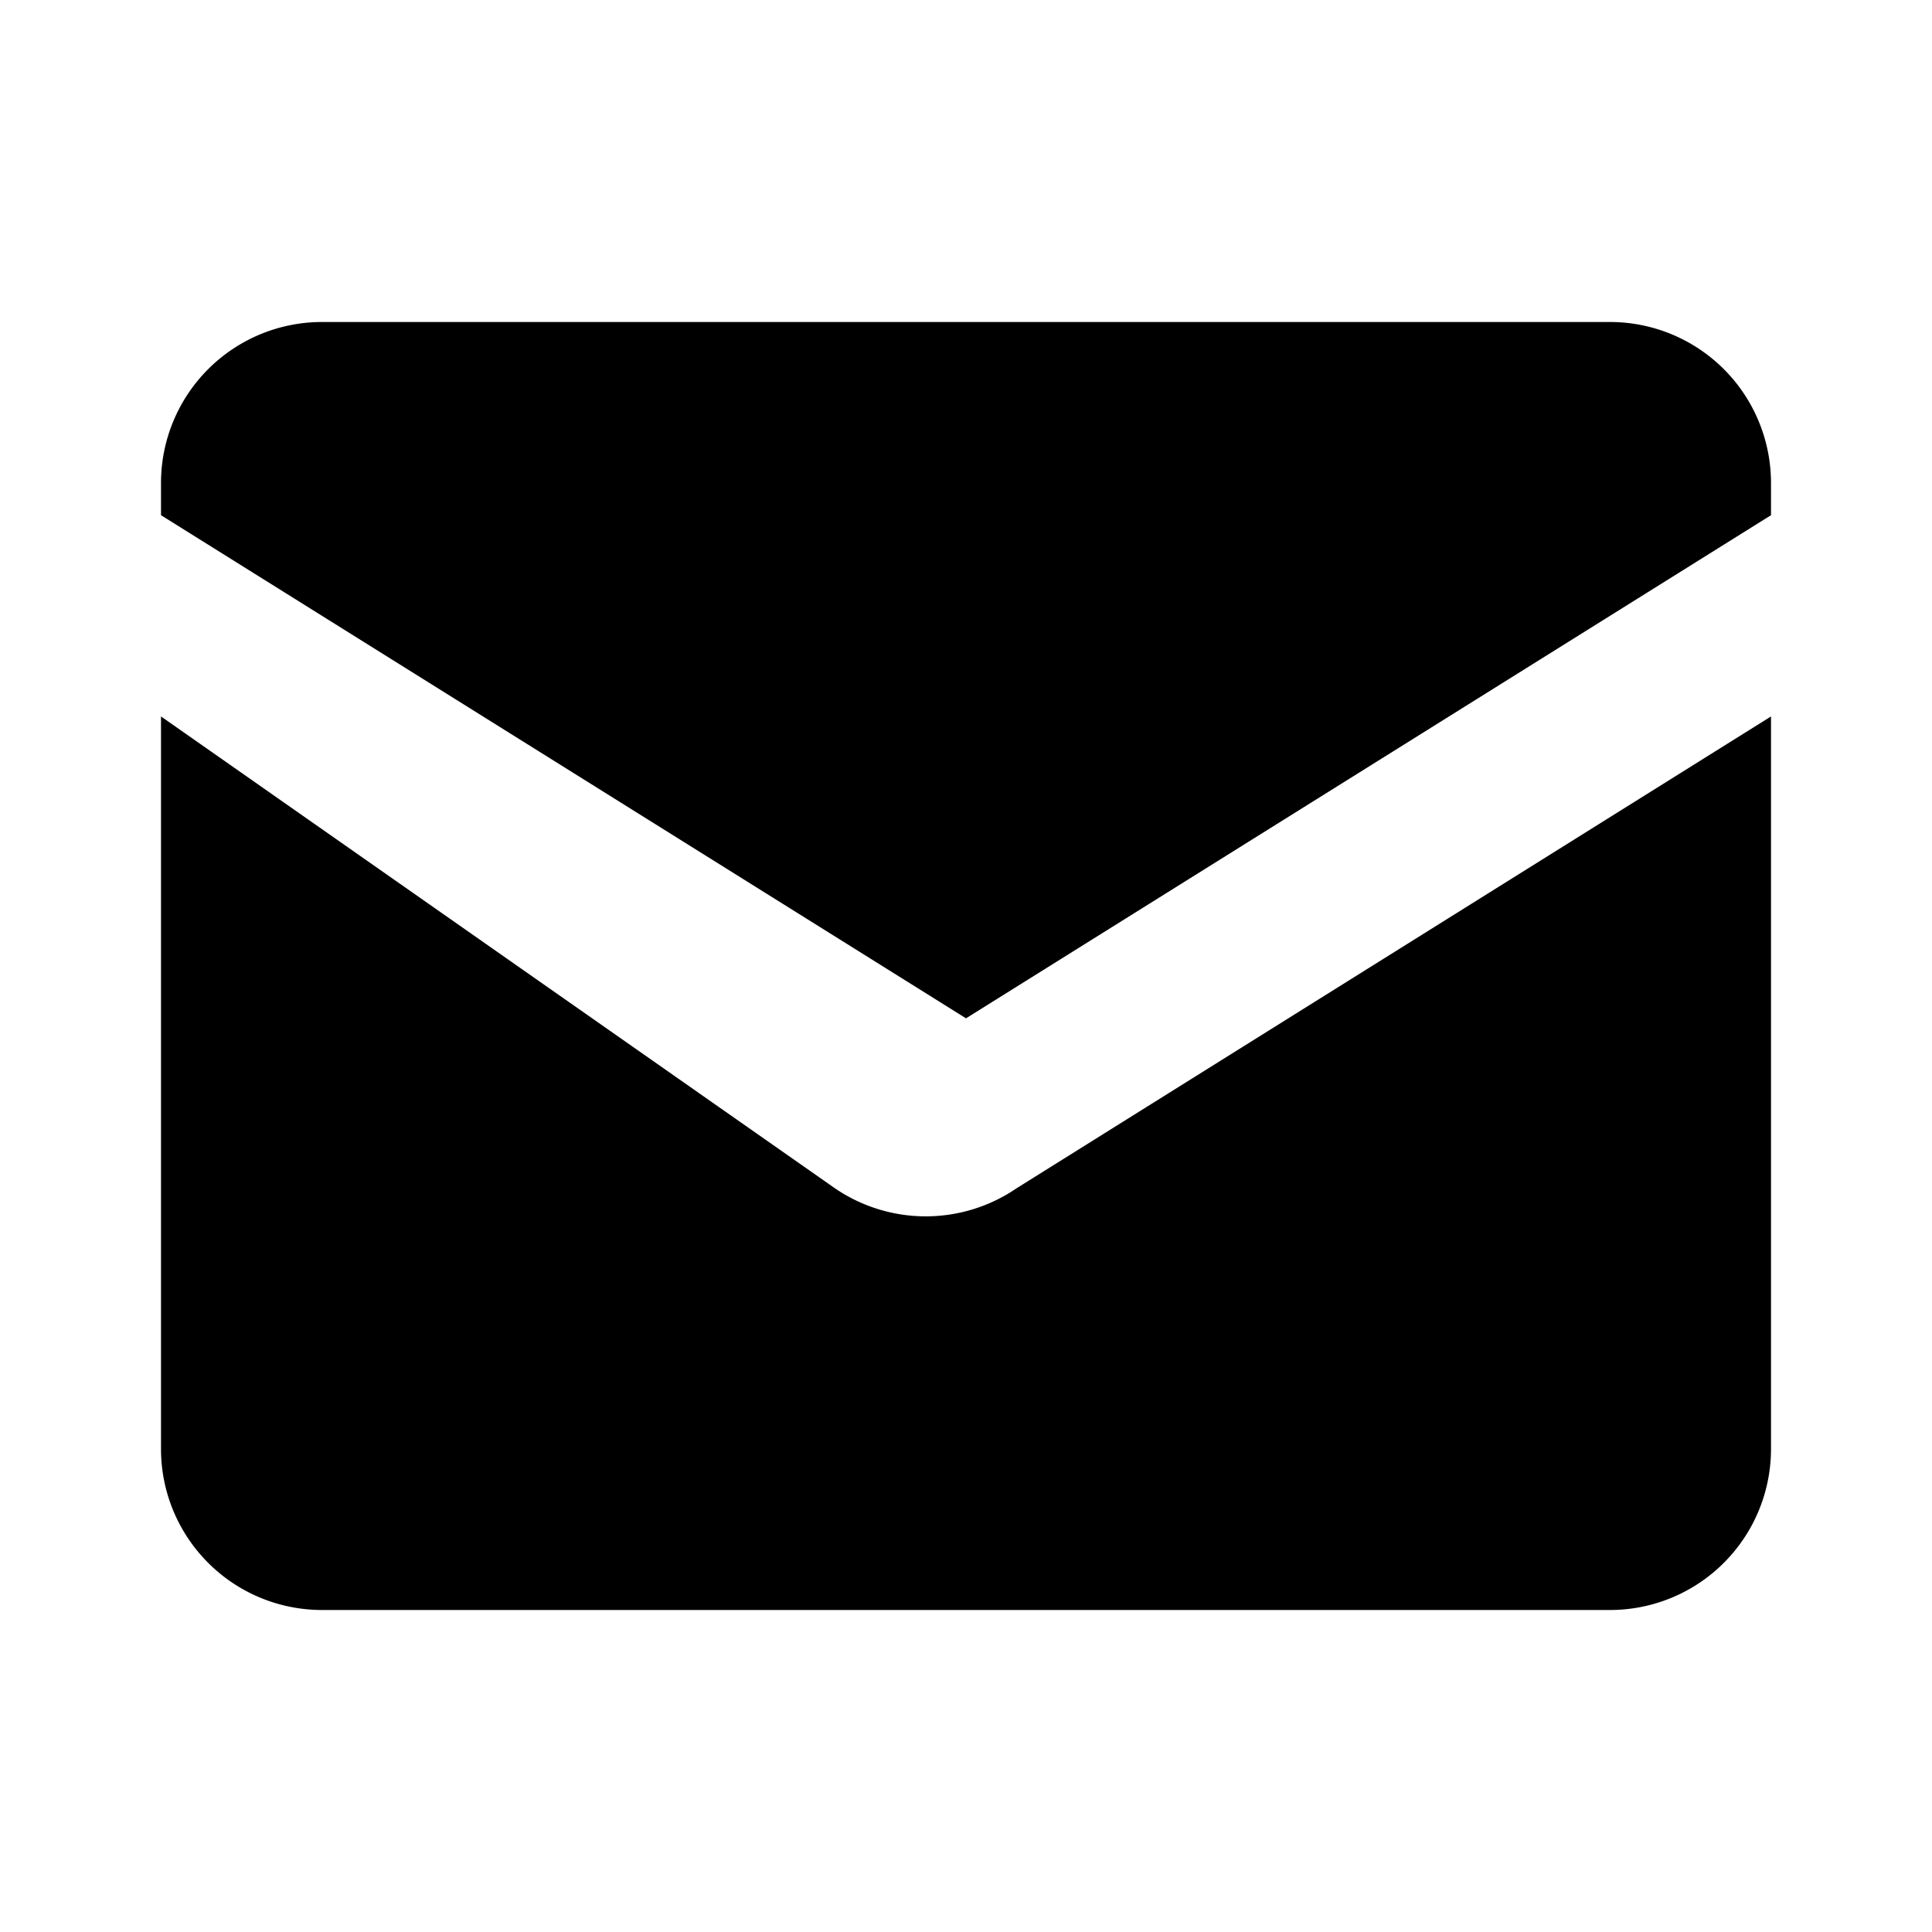 <svg xmlns="http://www.w3.org/2000/svg" viewBox="0 0 24 24" width="24" height="24" fill="currentColor"><path d="M2 6a2 2 0 0 1 2-2h16a2 2 0 0 1 2 2v.4l-10 6.25L2 6.4V6Zm0 2.9V18a2 2 0 0 0 2 2h16a2 2 0 0 0 2-2V8.9l-9.37 5.86a2 2 0 0 1-2.26 0L2 8.9Z"/></svg>